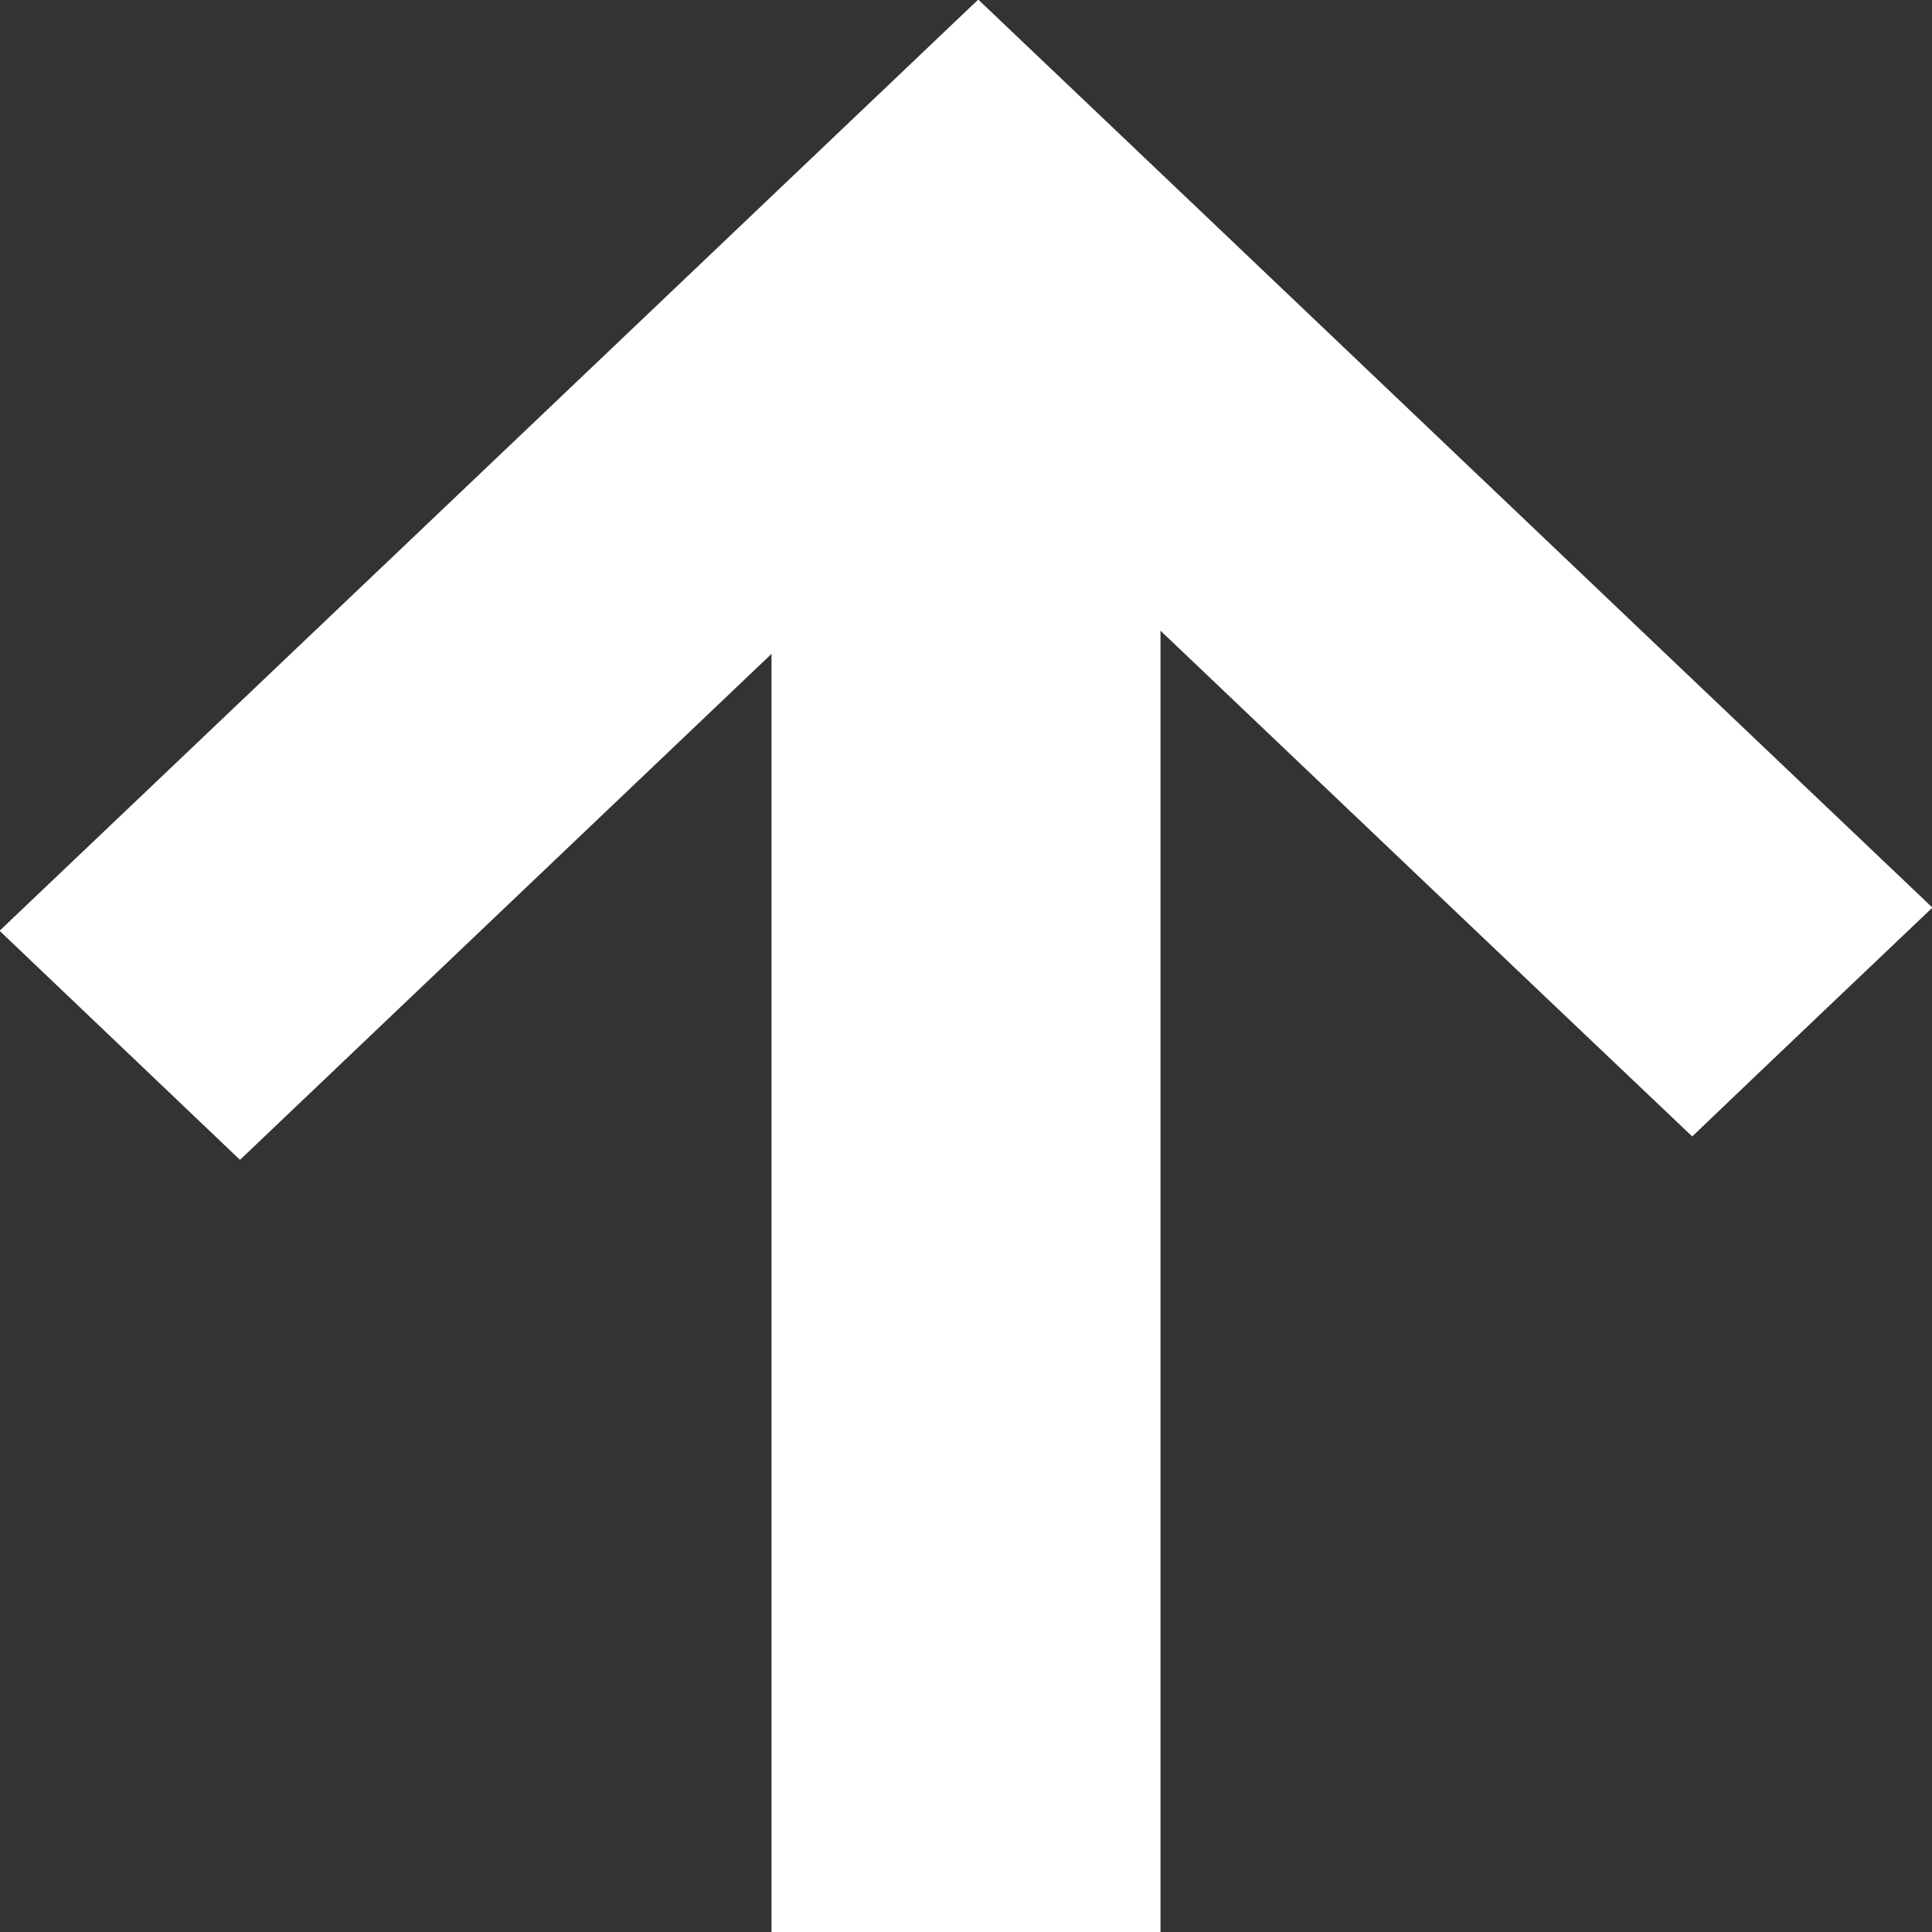 <svg xmlns="http://www.w3.org/2000/svg" xmlns:xlink="http://www.w3.org/1999/xlink" preserveAspectRatio="xMidYMid" width="9" height="9" viewBox="0 0 9 9">
  <rect x="0" y="0" width="9" height="9" fill="#333333" stroke="none"/>
  <defs>
    <style>
      .cls-1 {
        fill: #fff;
        fill-rule: evenodd;
      }
    </style>
  </defs>
  <path d="M7.883,5.294 C7.056,4.509 6.231,3.723 5.406,2.938 L5.406,9.000 L3.594,9.000 L3.594,3.046 C2.769,3.832 1.943,4.617 1.118,5.403 C0.745,5.047 0.371,4.692 -0.002,4.336 C1.518,2.890 3.038,1.444 4.557,-0.002 C6.039,1.407 7.519,2.818 9.002,4.228 C8.629,4.583 8.255,4.938 7.883,5.294 Z" class="cls-1"/>
</svg>
